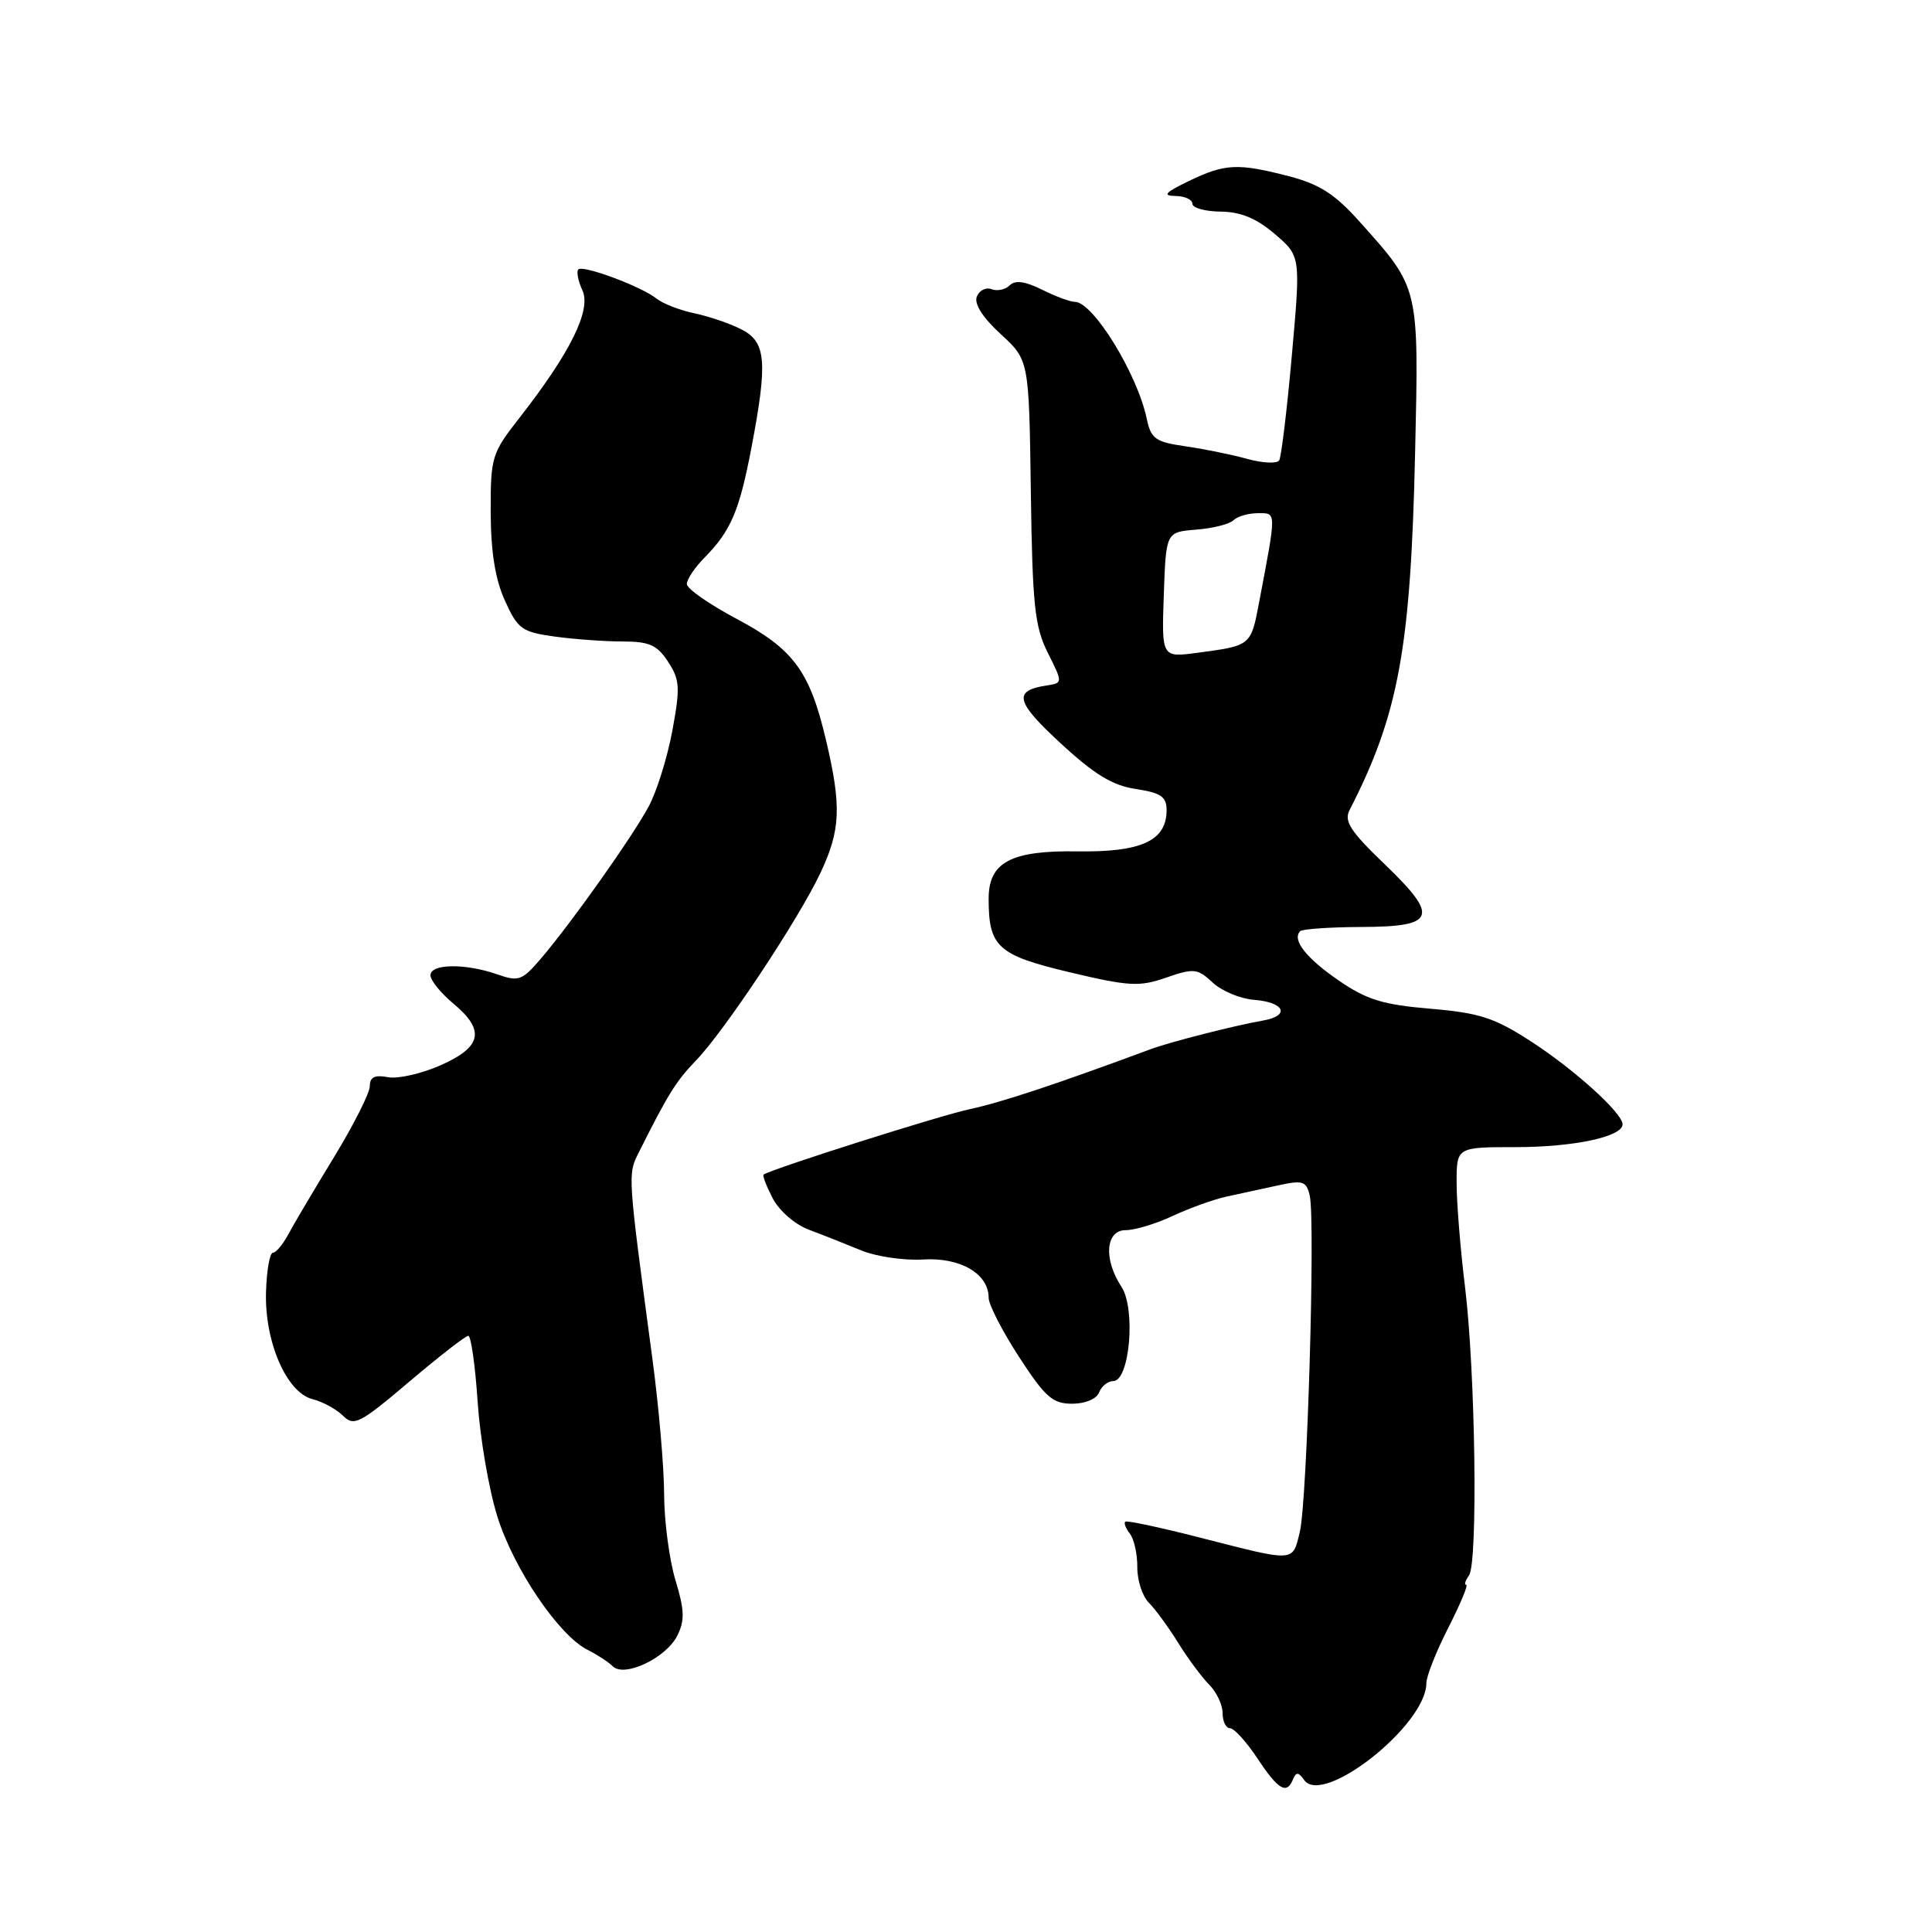 <?xml version="1.0" encoding="UTF-8" standalone="no"?>
<!DOCTYPE svg PUBLIC "-//W3C//DTD SVG 1.1//EN" "http://www.w3.org/Graphics/SVG/1.1/DTD/svg11.dtd" >
<svg xmlns="http://www.w3.org/2000/svg" xmlns:xlink="http://www.w3.org/1999/xlink" version="1.1" viewBox="0 0 256 256">
 <g >
 <path fill="currentColor"
d=" M 171.34 235.75 C 171.74 234.78 172.06 234.80 172.80 235.85 C 175.29 239.41 189.00 228.56 189.00 223.03 C 189.00 222.12 190.31 218.81 191.91 215.68 C 193.50 212.56 194.57 210.00 194.28 210.00 C 193.99 210.00 194.16 209.44 194.65 208.75 C 195.85 207.07 195.50 181.73 194.12 170.50 C 193.51 165.55 193.01 159.36 193.01 156.75 C 193.00 152.00 193.00 152.00 200.85 152.00 C 208.54 152.00 215.00 150.62 215.00 148.98 C 215.00 147.49 208.61 141.71 202.83 137.97 C 198.01 134.85 196.03 134.21 189.52 133.66 C 183.23 133.13 181.09 132.47 177.37 129.91 C 173.05 126.94 171.16 124.51 172.28 123.39 C 172.57 123.10 176.19 122.85 180.33 122.83 C 190.28 122.80 190.76 121.51 183.45 114.49 C 178.92 110.14 178.06 108.81 178.83 107.33 C 185.33 94.65 186.93 85.93 187.51 59.94 C 188.01 37.93 188.08 38.23 180.24 29.47 C 176.89 25.71 174.88 24.42 170.78 23.35 C 164.00 21.59 162.31 21.68 157.50 24.00 C 154.38 25.51 153.99 25.94 155.75 25.97 C 156.99 25.98 158.00 26.45 158.00 27.00 C 158.00 27.55 159.69 28.02 161.75 28.04 C 164.41 28.07 166.49 28.93 168.92 31.01 C 172.35 33.94 172.35 33.94 171.18 47.05 C 170.54 54.26 169.78 60.54 169.50 61.00 C 169.22 61.46 167.30 61.37 165.24 60.80 C 163.18 60.23 159.49 59.48 157.04 59.13 C 153.09 58.56 152.51 58.14 151.95 55.49 C 150.71 49.55 144.84 40.00 142.43 40.00 C 141.81 40.00 139.85 39.27 138.07 38.38 C 135.83 37.27 134.51 37.09 133.79 37.81 C 133.22 38.38 132.14 38.61 131.39 38.32 C 130.63 38.03 129.75 38.48 129.43 39.31 C 129.06 40.27 130.23 42.10 132.60 44.27 C 136.35 47.71 136.35 47.71 136.59 65.10 C 136.80 80.21 137.10 83.03 138.84 86.50 C 140.84 90.50 140.84 90.50 138.67 90.83 C 134.21 91.52 134.56 92.97 140.52 98.47 C 145.01 102.62 147.42 104.09 150.51 104.55 C 153.82 105.05 154.57 105.56 154.58 107.33 C 154.58 111.40 151.26 112.94 142.75 112.81 C 133.94 112.68 131.00 114.25 131.00 119.09 C 131.00 125.47 132.20 126.56 141.69 128.82 C 149.61 130.70 150.96 130.78 154.52 129.54 C 158.20 128.27 158.67 128.32 160.68 130.19 C 161.88 131.31 164.34 132.34 166.14 132.48 C 170.26 132.80 171.01 134.60 167.29 135.24 C 163.67 135.87 155.06 138.06 152.50 139.01 C 139.94 143.67 132.67 146.08 128.50 146.97 C 124.61 147.79 102.74 154.73 101.18 155.63 C 101.00 155.73 101.54 157.14 102.38 158.77 C 103.25 160.44 105.33 162.25 107.20 162.95 C 109.02 163.63 112.12 164.86 114.10 165.68 C 116.08 166.50 119.77 167.04 122.30 166.89 C 127.24 166.58 131.00 168.77 131.00 171.96 C 131.00 172.86 132.81 176.39 135.03 179.80 C 138.49 185.13 139.48 186.00 142.06 186.00 C 143.81 186.00 145.30 185.37 145.64 184.50 C 145.95 183.68 146.80 183.00 147.51 183.00 C 149.69 183.00 150.52 173.44 148.60 170.51 C 146.19 166.83 146.49 163.00 149.18 163.00 C 150.39 163.00 153.20 162.15 155.43 161.10 C 157.67 160.06 160.85 158.92 162.50 158.56 C 164.15 158.20 167.19 157.54 169.26 157.09 C 172.62 156.35 173.08 156.49 173.54 158.38 C 174.31 161.59 173.21 199.00 172.23 203.00 C 171.24 207.03 171.74 207.00 159.00 203.74 C 153.78 202.40 149.32 201.45 149.11 201.63 C 148.89 201.81 149.17 202.53 149.72 203.23 C 150.27 203.93 150.71 205.92 150.70 207.65 C 150.68 209.39 151.37 211.52 152.24 212.38 C 153.10 213.24 154.84 215.63 156.12 217.69 C 157.39 219.74 159.23 222.23 160.21 223.21 C 161.20 224.20 162.00 225.90 162.00 227.00 C 162.00 228.10 162.44 229.00 162.99 229.00 C 163.53 229.00 165.16 230.80 166.62 233.00 C 169.39 237.19 170.50 237.83 171.34 235.75 Z  M 89.74 216.74 C 90.75 214.73 90.71 213.35 89.50 209.38 C 88.69 206.70 88.01 201.57 88.00 198.00 C 87.99 194.43 87.29 186.32 86.44 180.00 C 83.16 155.50 83.17 155.65 84.62 152.75 C 88.53 144.94 89.58 143.26 92.24 140.50 C 96.02 136.58 105.81 121.82 108.72 115.65 C 111.39 109.98 111.52 106.83 109.45 98.07 C 107.30 88.92 105.14 86.00 97.57 81.98 C 93.97 80.07 91.01 78.00 91.01 77.39 C 91.00 76.77 92.06 75.20 93.35 73.89 C 96.84 70.35 97.96 67.73 99.56 59.37 C 101.74 47.93 101.53 45.32 98.25 43.65 C 96.74 42.87 93.92 41.91 92.00 41.51 C 90.08 41.11 87.83 40.23 87.00 39.57 C 85.01 37.97 77.26 35.08 76.63 35.70 C 76.36 35.98 76.60 37.23 77.18 38.49 C 78.36 41.10 75.57 46.74 68.82 55.38 C 65.15 60.07 65.00 60.56 65.02 67.88 C 65.04 73.14 65.62 76.77 66.91 79.60 C 68.61 83.36 69.15 83.75 73.52 84.35 C 76.14 84.71 80.19 85.00 82.52 85.00 C 86.02 85.00 87.08 85.47 88.52 87.68 C 90.08 90.06 90.15 91.08 89.09 96.82 C 88.43 100.37 87.02 104.90 85.94 106.89 C 83.71 111.00 75.85 122.10 71.74 126.94 C 69.17 129.95 68.74 130.11 65.84 129.09 C 61.60 127.62 56.99 127.70 57.04 129.25 C 57.07 129.94 58.42 131.60 60.04 132.95 C 64.32 136.50 63.88 138.72 58.39 141.15 C 55.85 142.27 52.70 142.99 51.39 142.73 C 49.65 142.40 49.00 142.73 49.00 143.92 C 49.00 144.82 46.86 149.06 44.25 153.34 C 41.64 157.62 38.91 162.22 38.20 163.56 C 37.48 164.90 36.56 166.00 36.16 166.00 C 35.75 166.00 35.34 168.31 35.25 171.14 C 35.03 177.74 37.96 184.52 41.40 185.39 C 42.75 185.73 44.57 186.72 45.45 187.59 C 46.90 189.04 47.66 188.65 54.22 183.09 C 58.17 179.74 61.69 177.00 62.05 177.00 C 62.41 177.00 62.97 180.94 63.29 185.75 C 63.61 190.56 64.79 197.43 65.92 201.00 C 68.10 207.93 74.07 216.73 77.87 218.62 C 79.13 219.25 80.63 220.23 81.19 220.79 C 82.72 222.32 88.26 219.70 89.74 216.74 Z  M 154.21 78.82 C 154.50 70.50 154.50 70.50 158.50 70.18 C 160.70 70.01 162.93 69.45 163.45 68.93 C 163.97 68.42 165.42 68.00 166.68 68.00 C 169.16 68.00 169.16 67.57 166.84 79.81 C 165.75 85.57 165.77 85.55 158.71 86.49 C 153.92 87.14 153.92 87.14 154.21 78.82 Z "/>
</g>
</svg>